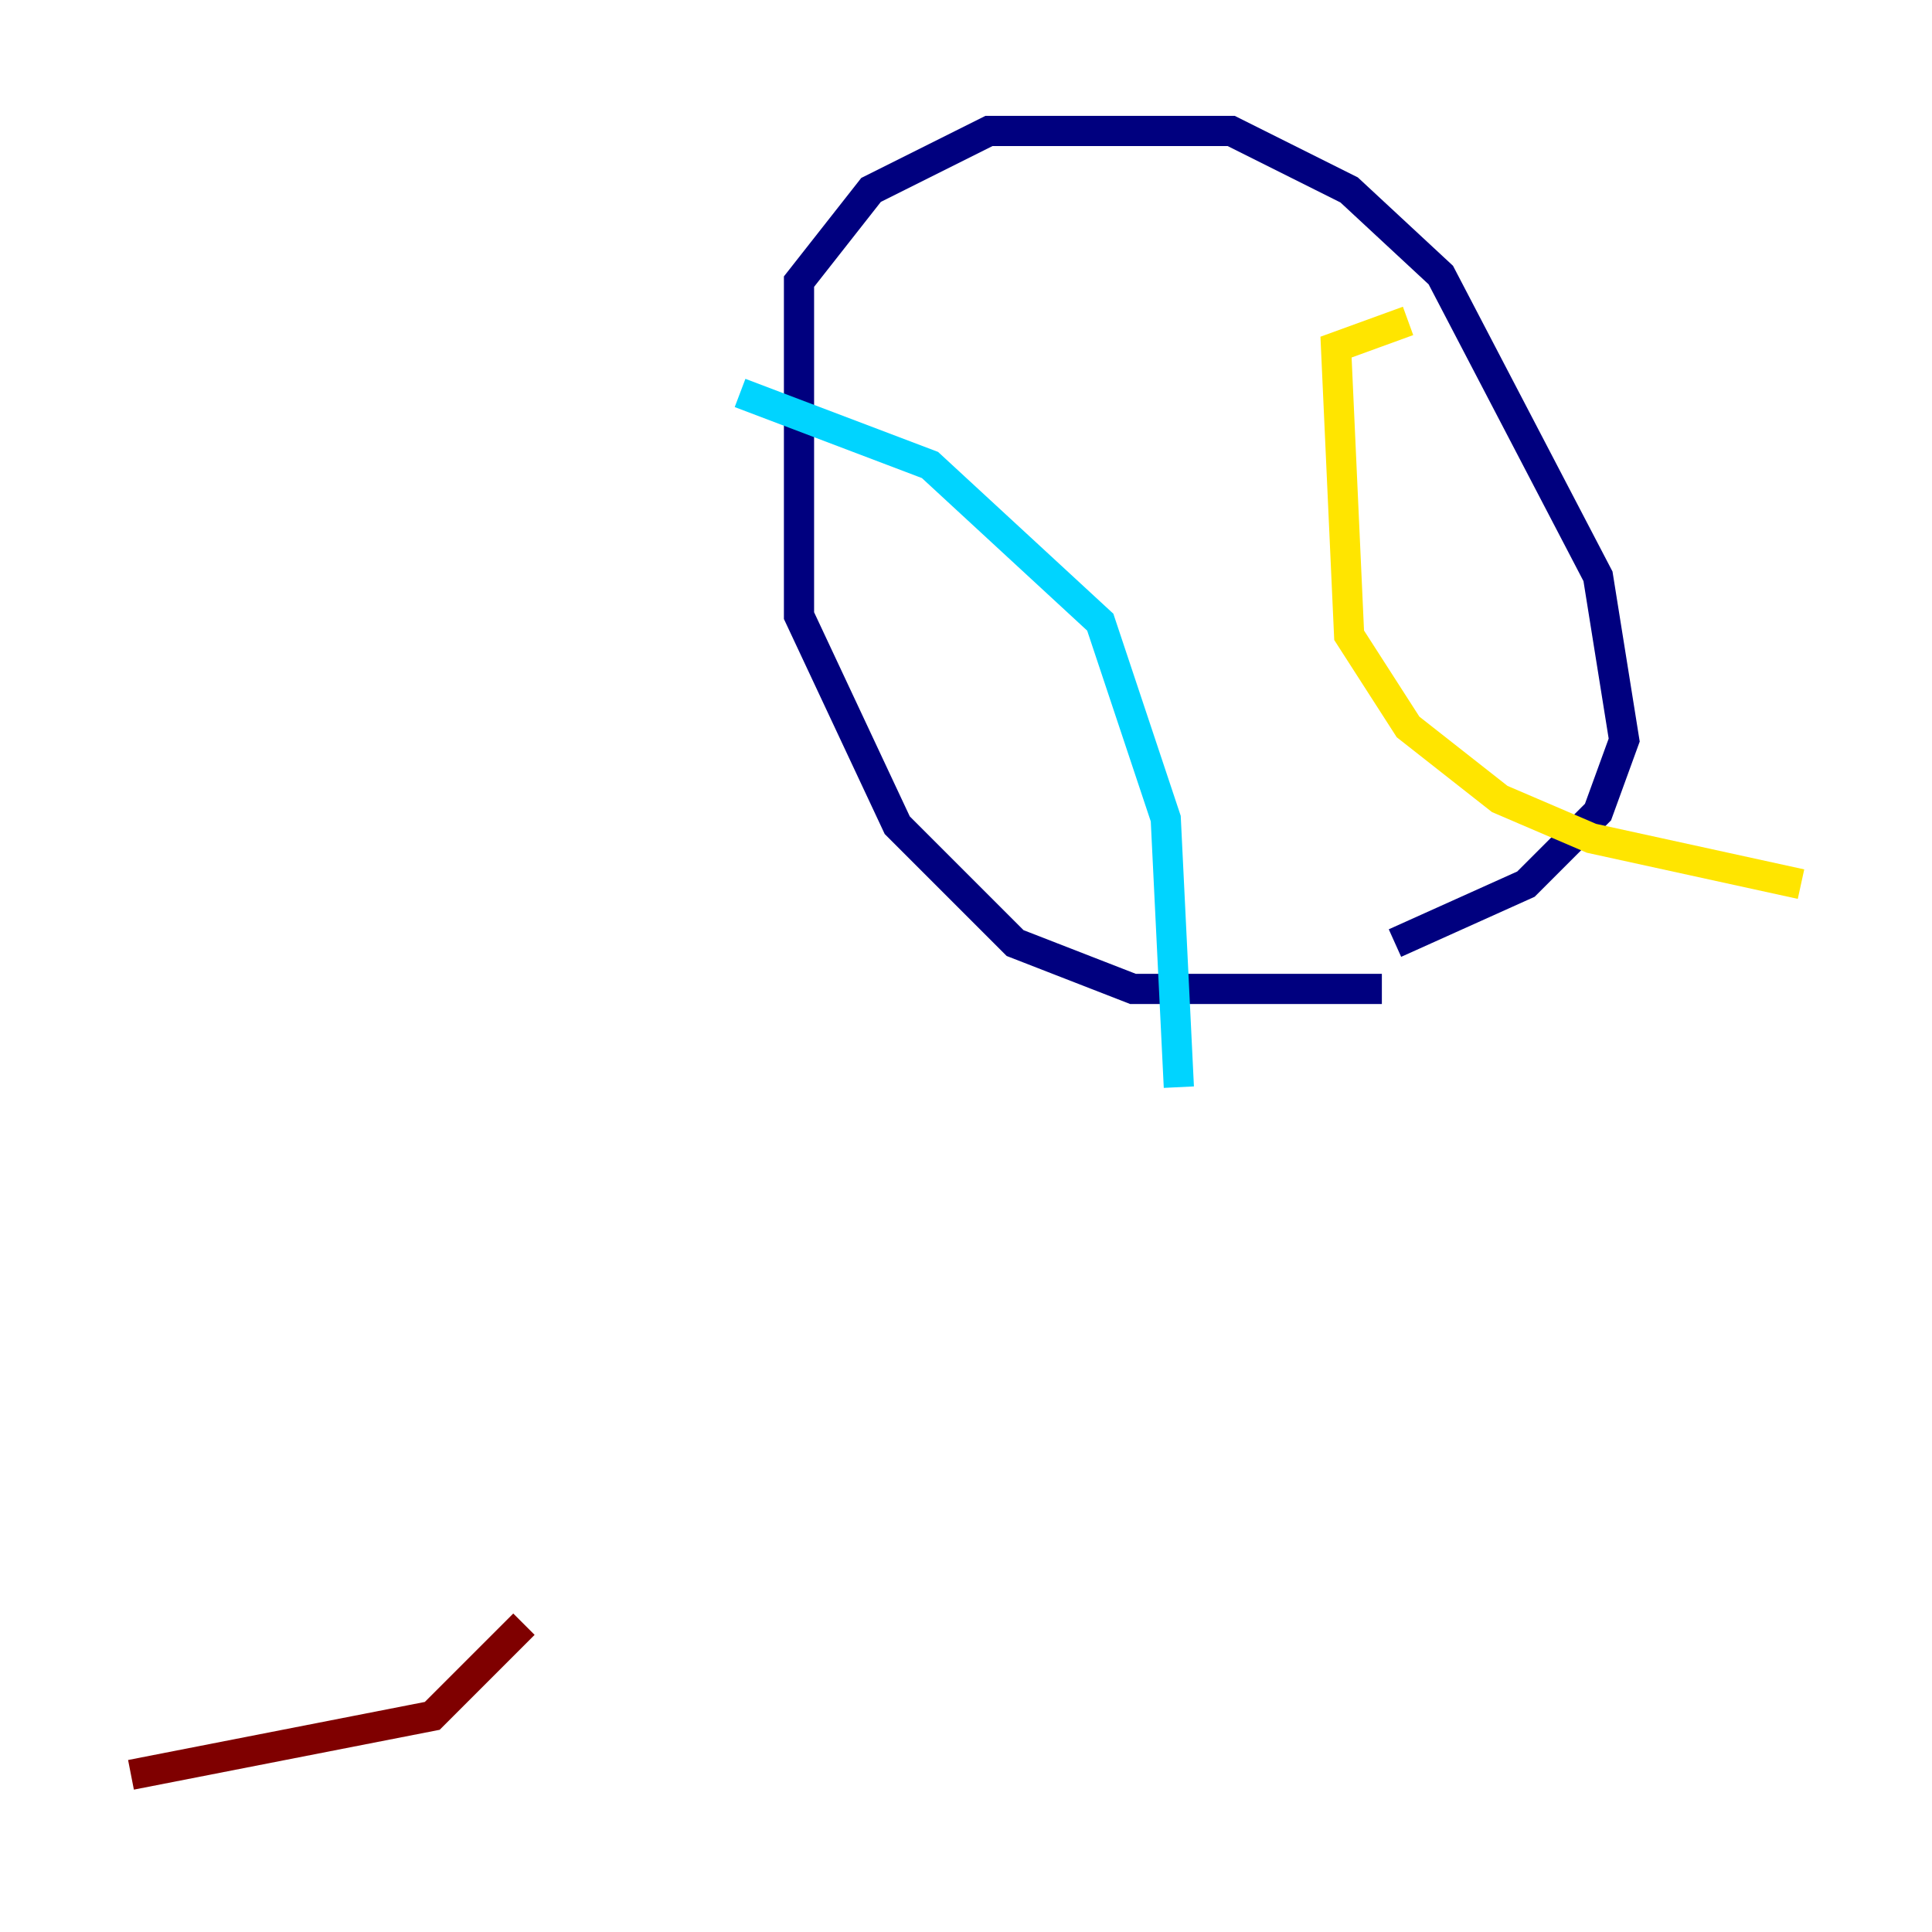 <?xml version="1.0" encoding="utf-8" ?>
<svg baseProfile="tiny" height="128" version="1.2" viewBox="0,0,128,128" width="128" xmlns="http://www.w3.org/2000/svg" xmlns:ev="http://www.w3.org/2001/xml-events" xmlns:xlink="http://www.w3.org/1999/xlink"><defs /><polyline fill="none" points="91.552,65.519 75.064,65.519 67.254,62.481 59.444,54.671 52.936,40.786 52.936,18.658 57.709,12.583 65.519,8.678 81.573,8.678 89.383,12.583 95.458,18.224 105.871,38.183 107.607,49.031 105.871,53.803 101.098,58.576 92.42,62.481" stroke="#00007f" stroke-width="2" /><polyline fill="none" points="49.031,26.034 61.614,30.807 72.895,41.22 77.234,54.237 78.102,72.027" stroke="#00d4ff" stroke-width="2" /><polyline fill="none" points="93.288,21.261 88.515,22.997 89.383,42.088 93.288,48.163 99.363,52.936 105.437,55.539 119.322,58.576" stroke="#ffe500" stroke-width="2" /><polyline fill="none" points="34.712,107.607 28.637,113.681 8.678,117.586" stroke="#7f0000" stroke-width="2" /></svg>